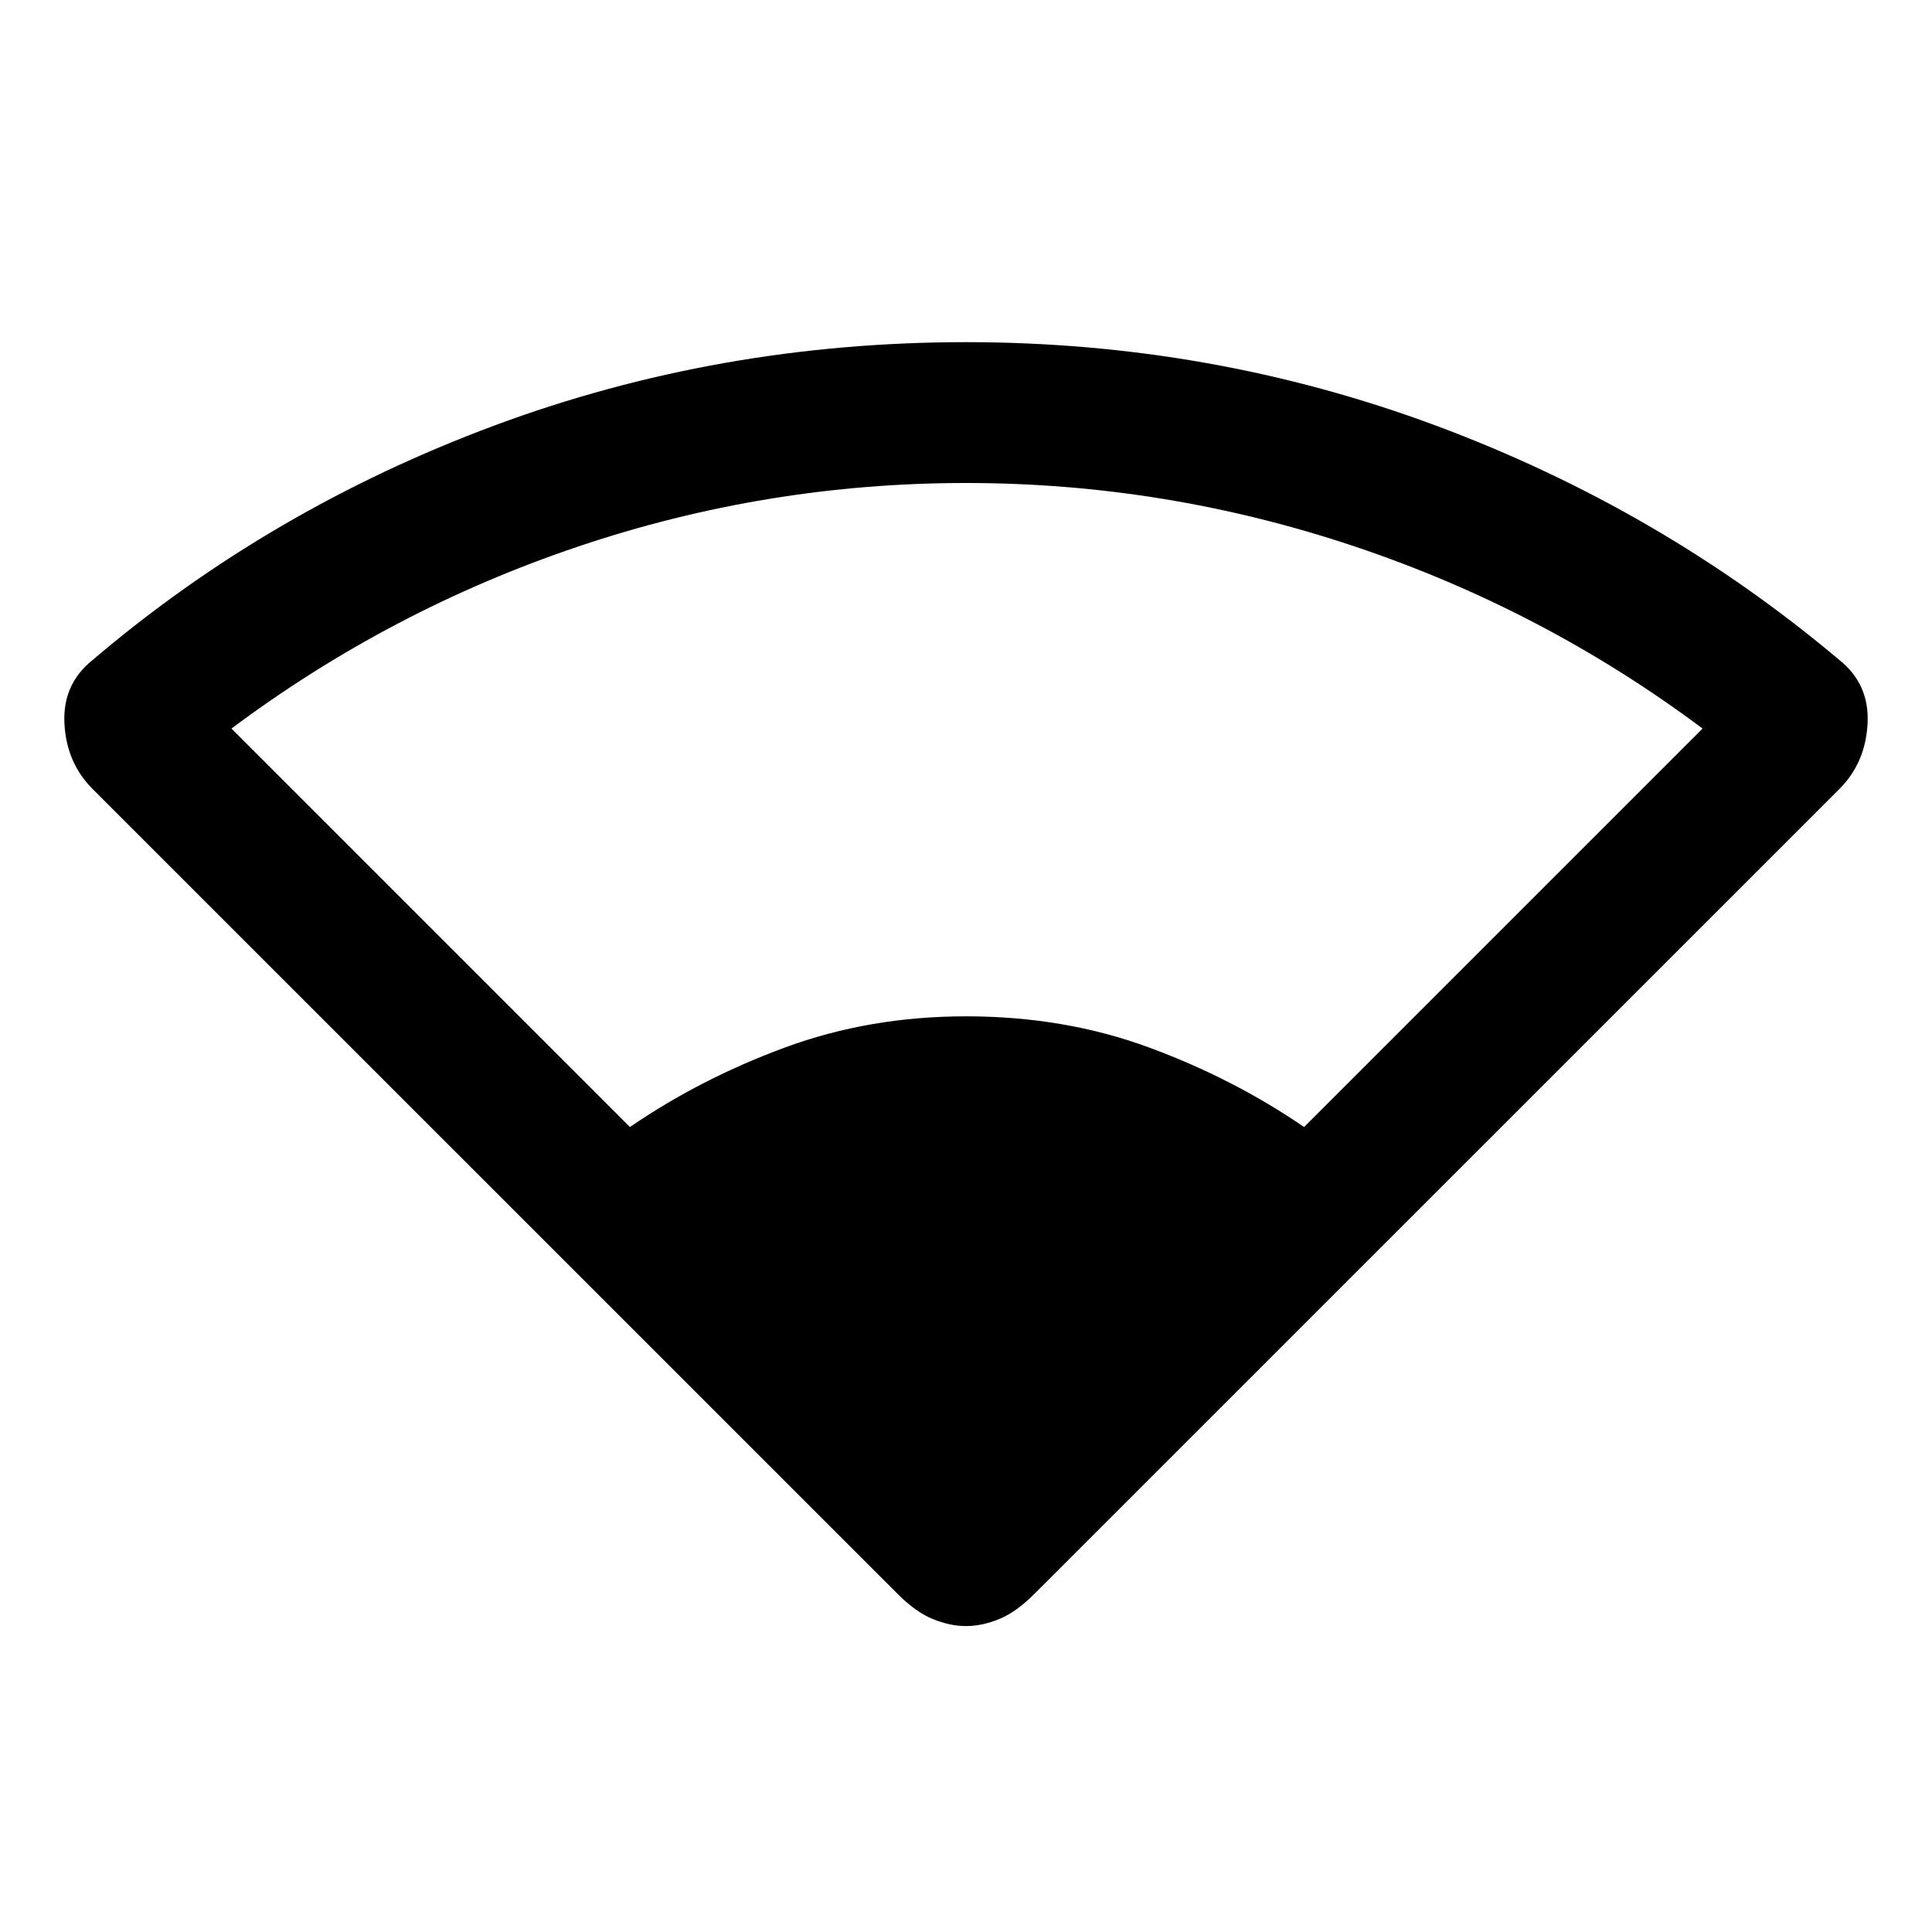 <svg xmlns="http://www.w3.org/2000/svg" height="20" width="20"><path d="M6.521 11.667q.729-.5 1.604-.823Q9 10.521 10 10.521q1.021 0 1.896.323t1.604.823l4.125-4.125q-1.646-1.23-3.604-1.886Q12.062 5 10 5t-4.01.656q-1.948.656-3.594 1.886ZM10 16.833q-.167 0-.344-.073-.177-.072-.364-.26L.958 8.167q-.27-.271-.291-.677-.021-.407.291-.657 1.834-1.562 4.157-2.427Q7.438 3.542 10 3.542q2.542 0 4.865.864 2.323.865 4.177 2.427.312.25.291.657-.021.406-.291.677L10.708 16.5q-.187.188-.364.26-.177.073-.344.073Z"/></svg>
